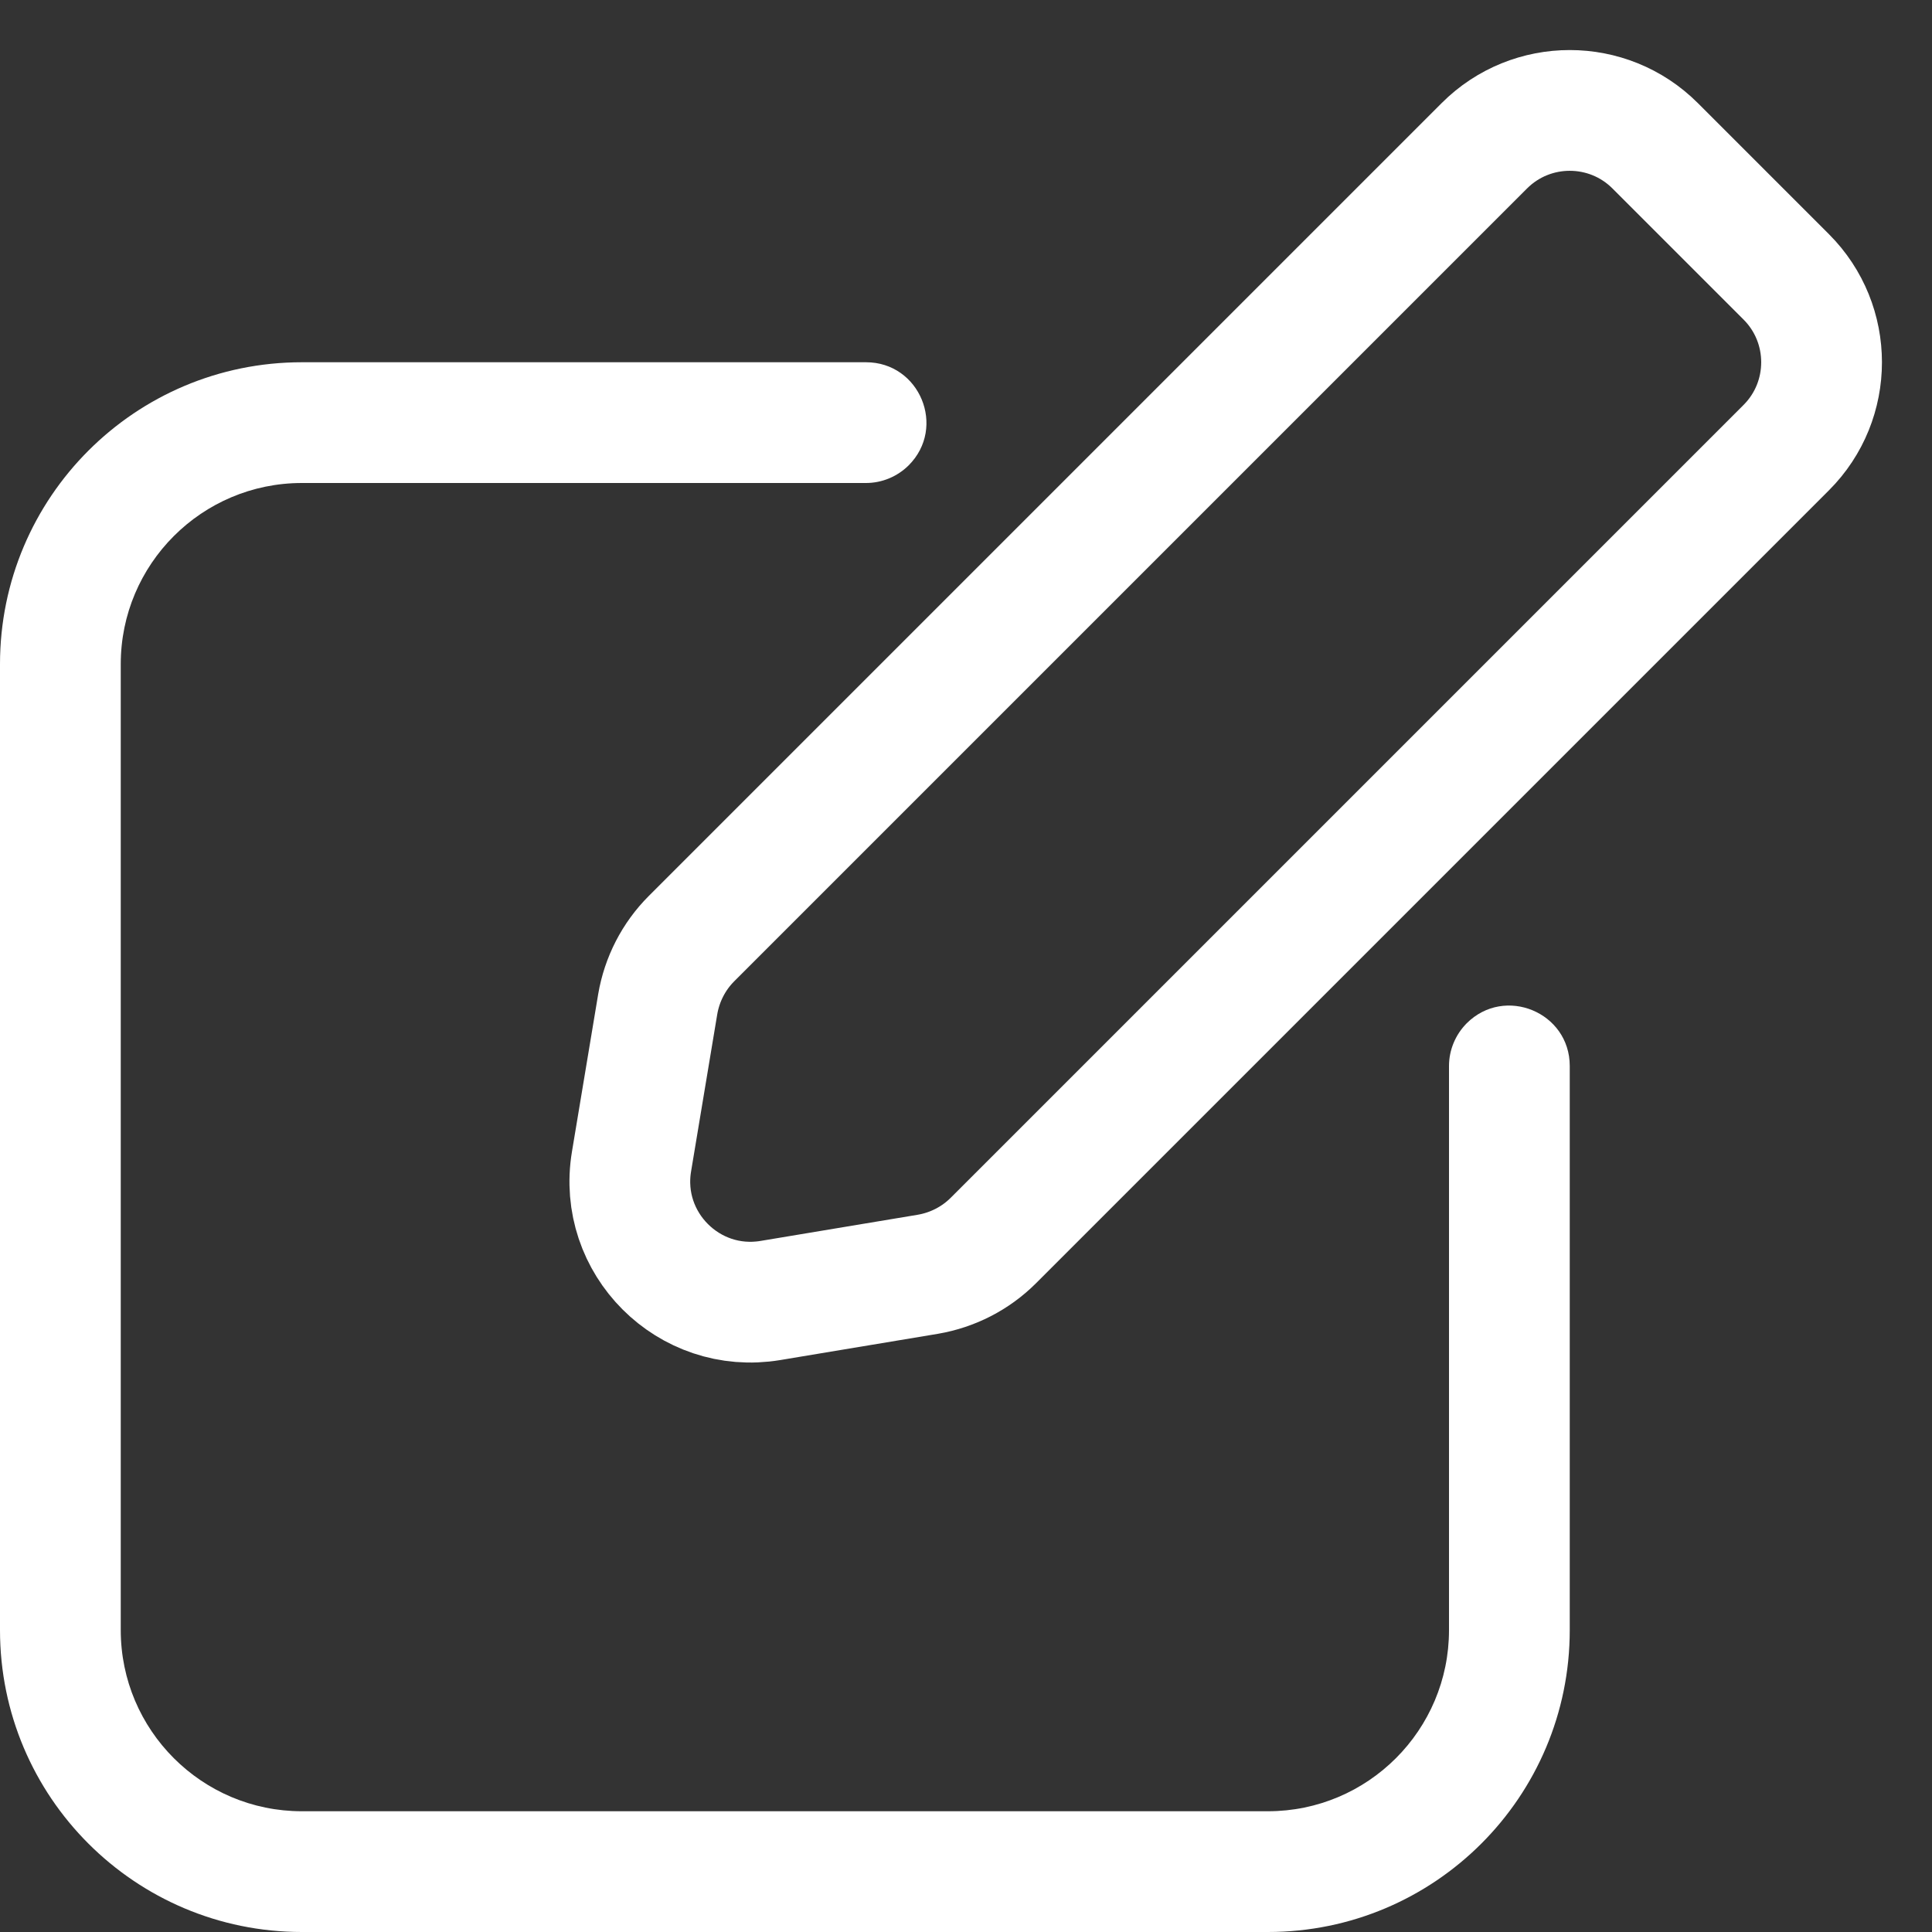 <svg width="16" height="16" viewBox="0 0 16 16" fill="none" xmlns="http://www.w3.org/2000/svg">
<rect x="0" y="0" width="16" height="16" fill="#333333" stroke="none"/>
<g clip-path="url(#clip0_91_787)">
<path d="M14.793 2.293L13.707 1.207C13.317 0.817 12.683 0.817 12.293 1.207L5.727 7.773C5.579 7.921 5.482 8.111 5.447 8.316L5.23 9.619C5.117 10.296 5.704 10.883 6.381 10.77L7.684 10.553C7.889 10.518 8.079 10.421 8.227 10.273L14.793 3.707C15.183 3.317 15.183 2.683 14.793 2.293Z" stroke="white"/>
<path fill-rule="evenodd" clip-rule="evenodd" d="M2.5 3H7.172C7.617 3 7.84 3.539 7.525 3.854C7.431 3.947 7.304 4 7.172 4H2.5C1.672 4 1 4.672 1 5.5V13.5C1 14.328 1.672 15 2.5 15H10.5C11.328 15 12 14.328 12 13.5V8.828C12 8.696 12.053 8.569 12.146 8.475C12.461 8.16 13 8.383 13 8.828V13.5C13 14.881 11.881 16 10.5 16H2.5C1.119 16 0 14.881 0 13.5V5.5C0 4.119 1.119 3 2.5 3Z" fill="white"/>
</g>
<defs>
<clipPath id="clip0_91_787">
<rect width="16" height="16" fill="white"/>
</clipPath>
</defs>
</svg>
